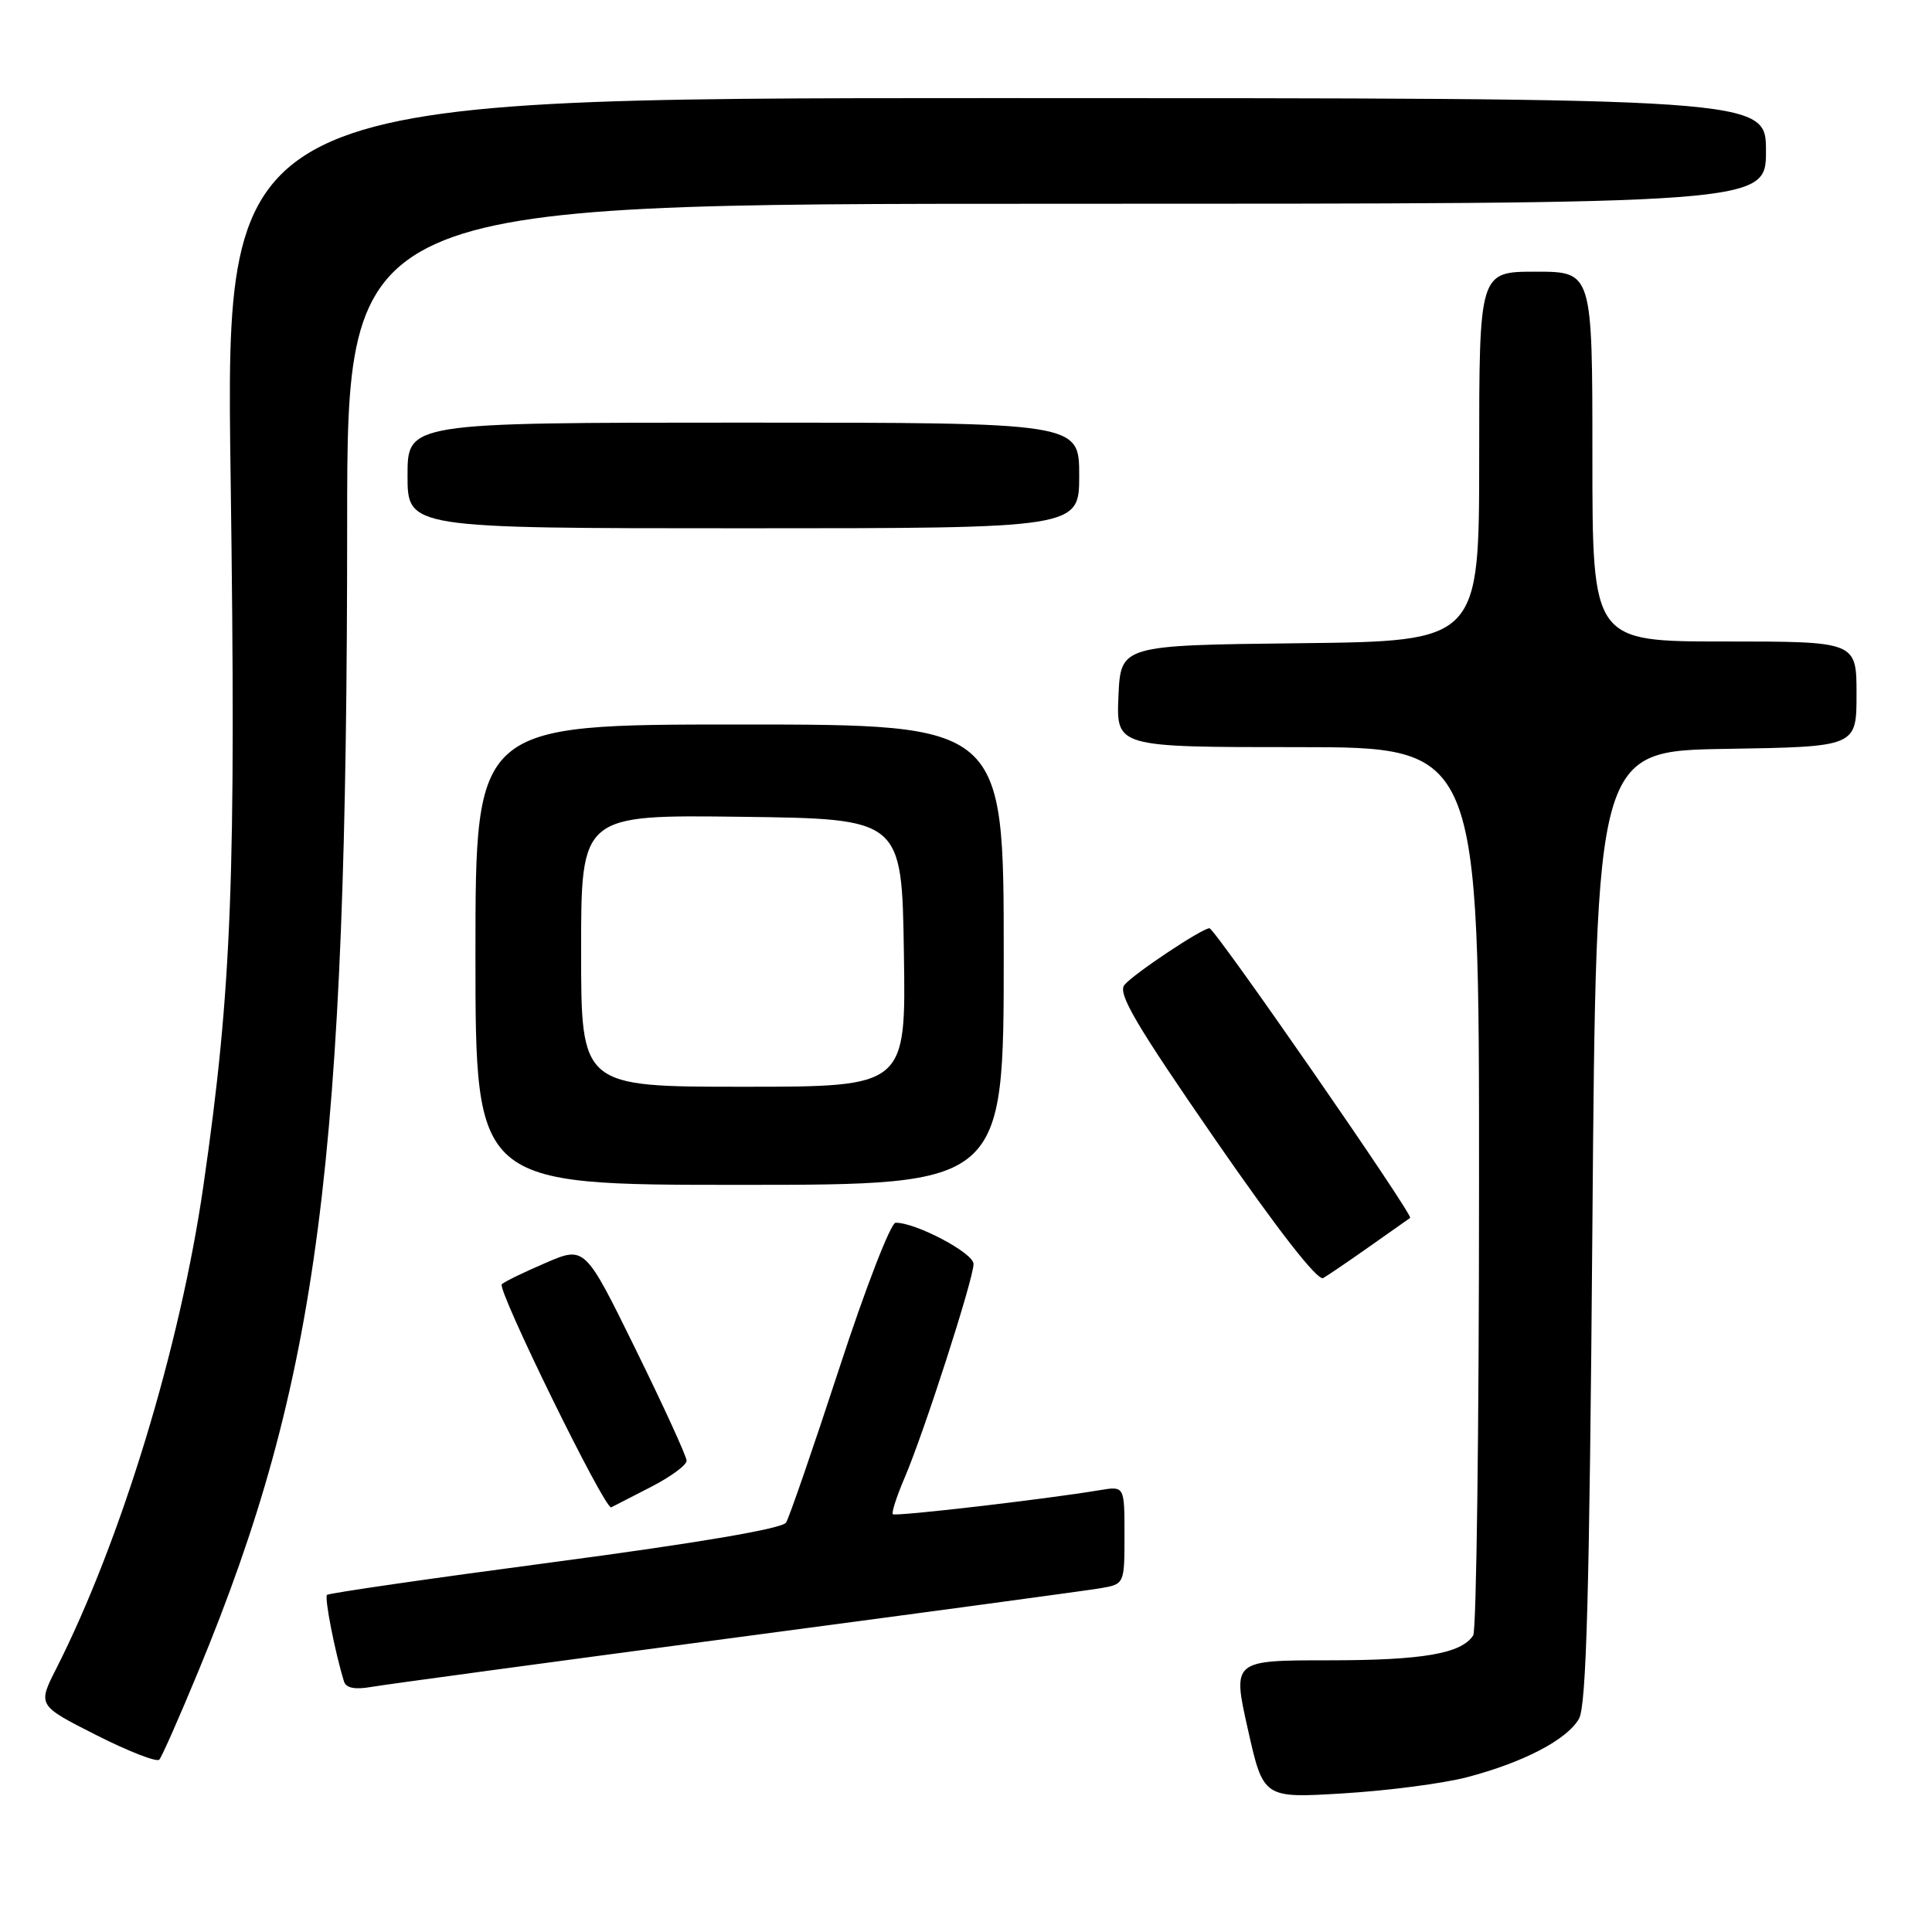 <?xml version="1.0" encoding="UTF-8" standalone="no"?>
<!DOCTYPE svg PUBLIC "-//W3C//DTD SVG 1.1//EN" "http://www.w3.org/Graphics/SVG/1.1/DTD/svg11.dtd" >
<svg xmlns="http://www.w3.org/2000/svg" xmlns:xlink="http://www.w3.org/1999/xlink" version="1.1" viewBox="0 0 256 256">
 <g >
 <path fill="currentColor"
d=" M 194.35 235.50 C 201.85 233.54 207.62 230.53 209.22 227.75 C 210.21 226.01 210.61 211.19 211.00 162.50 C 211.50 99.50 211.50 99.50 228.75 99.23 C 246.00 98.95 246.00 98.95 246.00 91.98 C 246.00 85.00 246.00 85.00 228.50 85.00 C 211.00 85.00 211.00 85.00 211.00 60.50 C 211.00 36.00 211.00 36.00 203.50 36.00 C 196.00 36.00 196.00 36.00 196.00 60.48 C 196.00 84.96 196.00 84.96 172.25 85.23 C 148.50 85.50 148.50 85.50 148.20 92.25 C 147.91 99.00 147.91 99.00 171.95 99.00 C 196.00 99.00 196.00 99.00 195.98 157.25 C 195.98 189.29 195.63 216.03 195.21 216.69 C 193.67 219.11 188.54 220.00 176.09 220.00 C 163.30 220.00 163.30 220.00 165.35 229.14 C 167.40 238.28 167.40 238.28 178.01 237.63 C 183.85 237.28 191.20 236.32 194.35 235.50 Z  M 26.26 221.50 C 42.26 182.85 46.00 153.99 46.00 69.39 C 46.00 27.00 46.00 27.00 140.00 27.00 C 234.00 27.00 234.00 27.00 234.00 20.00 C 234.00 13.00 234.00 13.00 131.93 13.00 C 29.86 13.00 29.86 13.00 30.56 63.25 C 31.29 116.31 30.73 130.93 26.96 157.06 C 23.89 178.42 16.06 204.11 7.47 221.07 C 4.98 225.97 4.98 225.97 12.74 229.90 C 17.01 232.06 20.77 233.53 21.11 233.16 C 21.44 232.80 23.76 227.55 26.26 221.50 Z  M 97.50 216.98 C 122.25 213.70 143.96 210.76 145.75 210.46 C 149.00 209.91 149.00 209.91 149.00 203.41 C 149.00 196.91 149.00 196.91 145.75 197.45 C 138.52 198.66 118.63 200.97 118.30 200.64 C 118.11 200.44 118.82 198.26 119.88 195.78 C 122.44 189.81 129.00 169.45 129.00 167.48 C 129.00 166.03 121.34 161.98 118.67 162.02 C 118.03 162.03 114.67 170.69 111.22 181.27 C 107.76 191.85 104.58 201.06 104.16 201.75 C 103.66 202.55 92.56 204.44 73.57 206.96 C 57.17 209.13 43.57 211.10 43.33 211.33 C 42.97 211.70 44.37 218.87 45.58 222.80 C 45.85 223.68 47.03 223.91 49.24 223.52 C 51.03 223.21 72.75 220.27 97.50 216.98 Z  M 86.25 197.03 C 88.86 195.69 90.99 194.13 90.98 193.55 C 90.97 192.97 87.93 186.33 84.23 178.80 C 77.50 165.10 77.50 165.10 72.30 167.34 C 69.43 168.57 66.82 169.84 66.49 170.17 C 65.82 170.85 80.19 200.16 80.99 199.73 C 81.27 199.58 83.64 198.36 86.25 197.03 Z  M 181.50 165.15 C 184.25 163.21 186.66 161.51 186.85 161.38 C 187.33 161.04 160.98 123.00 160.26 123.00 C 159.27 123.00 150.22 129.03 148.99 130.51 C 148.07 131.63 150.48 135.73 161.00 150.96 C 169.30 162.97 174.60 169.77 175.33 169.35 C 175.97 168.98 178.75 167.09 181.50 165.15 Z  M 133.00 126.50 C 133.00 96.00 133.00 96.00 98.00 96.00 C 63.00 96.00 63.00 96.00 63.00 126.50 C 63.00 157.00 63.00 157.00 98.00 157.00 C 133.00 157.00 133.00 157.00 133.00 126.50 Z  M 143.00 63.00 C 143.00 56.00 143.00 56.00 98.50 56.00 C 54.00 56.00 54.00 56.00 54.00 63.00 C 54.00 70.00 54.00 70.00 98.50 70.00 C 143.00 70.00 143.00 70.00 143.00 63.00 Z  M 77.00 125.98 C 77.00 107.96 77.00 107.96 98.25 108.23 C 119.50 108.50 119.50 108.50 119.77 126.25 C 120.05 144.00 120.05 144.00 98.52 144.00 C 77.00 144.00 77.00 144.00 77.00 125.98 Z "/>
</g>
</svg>